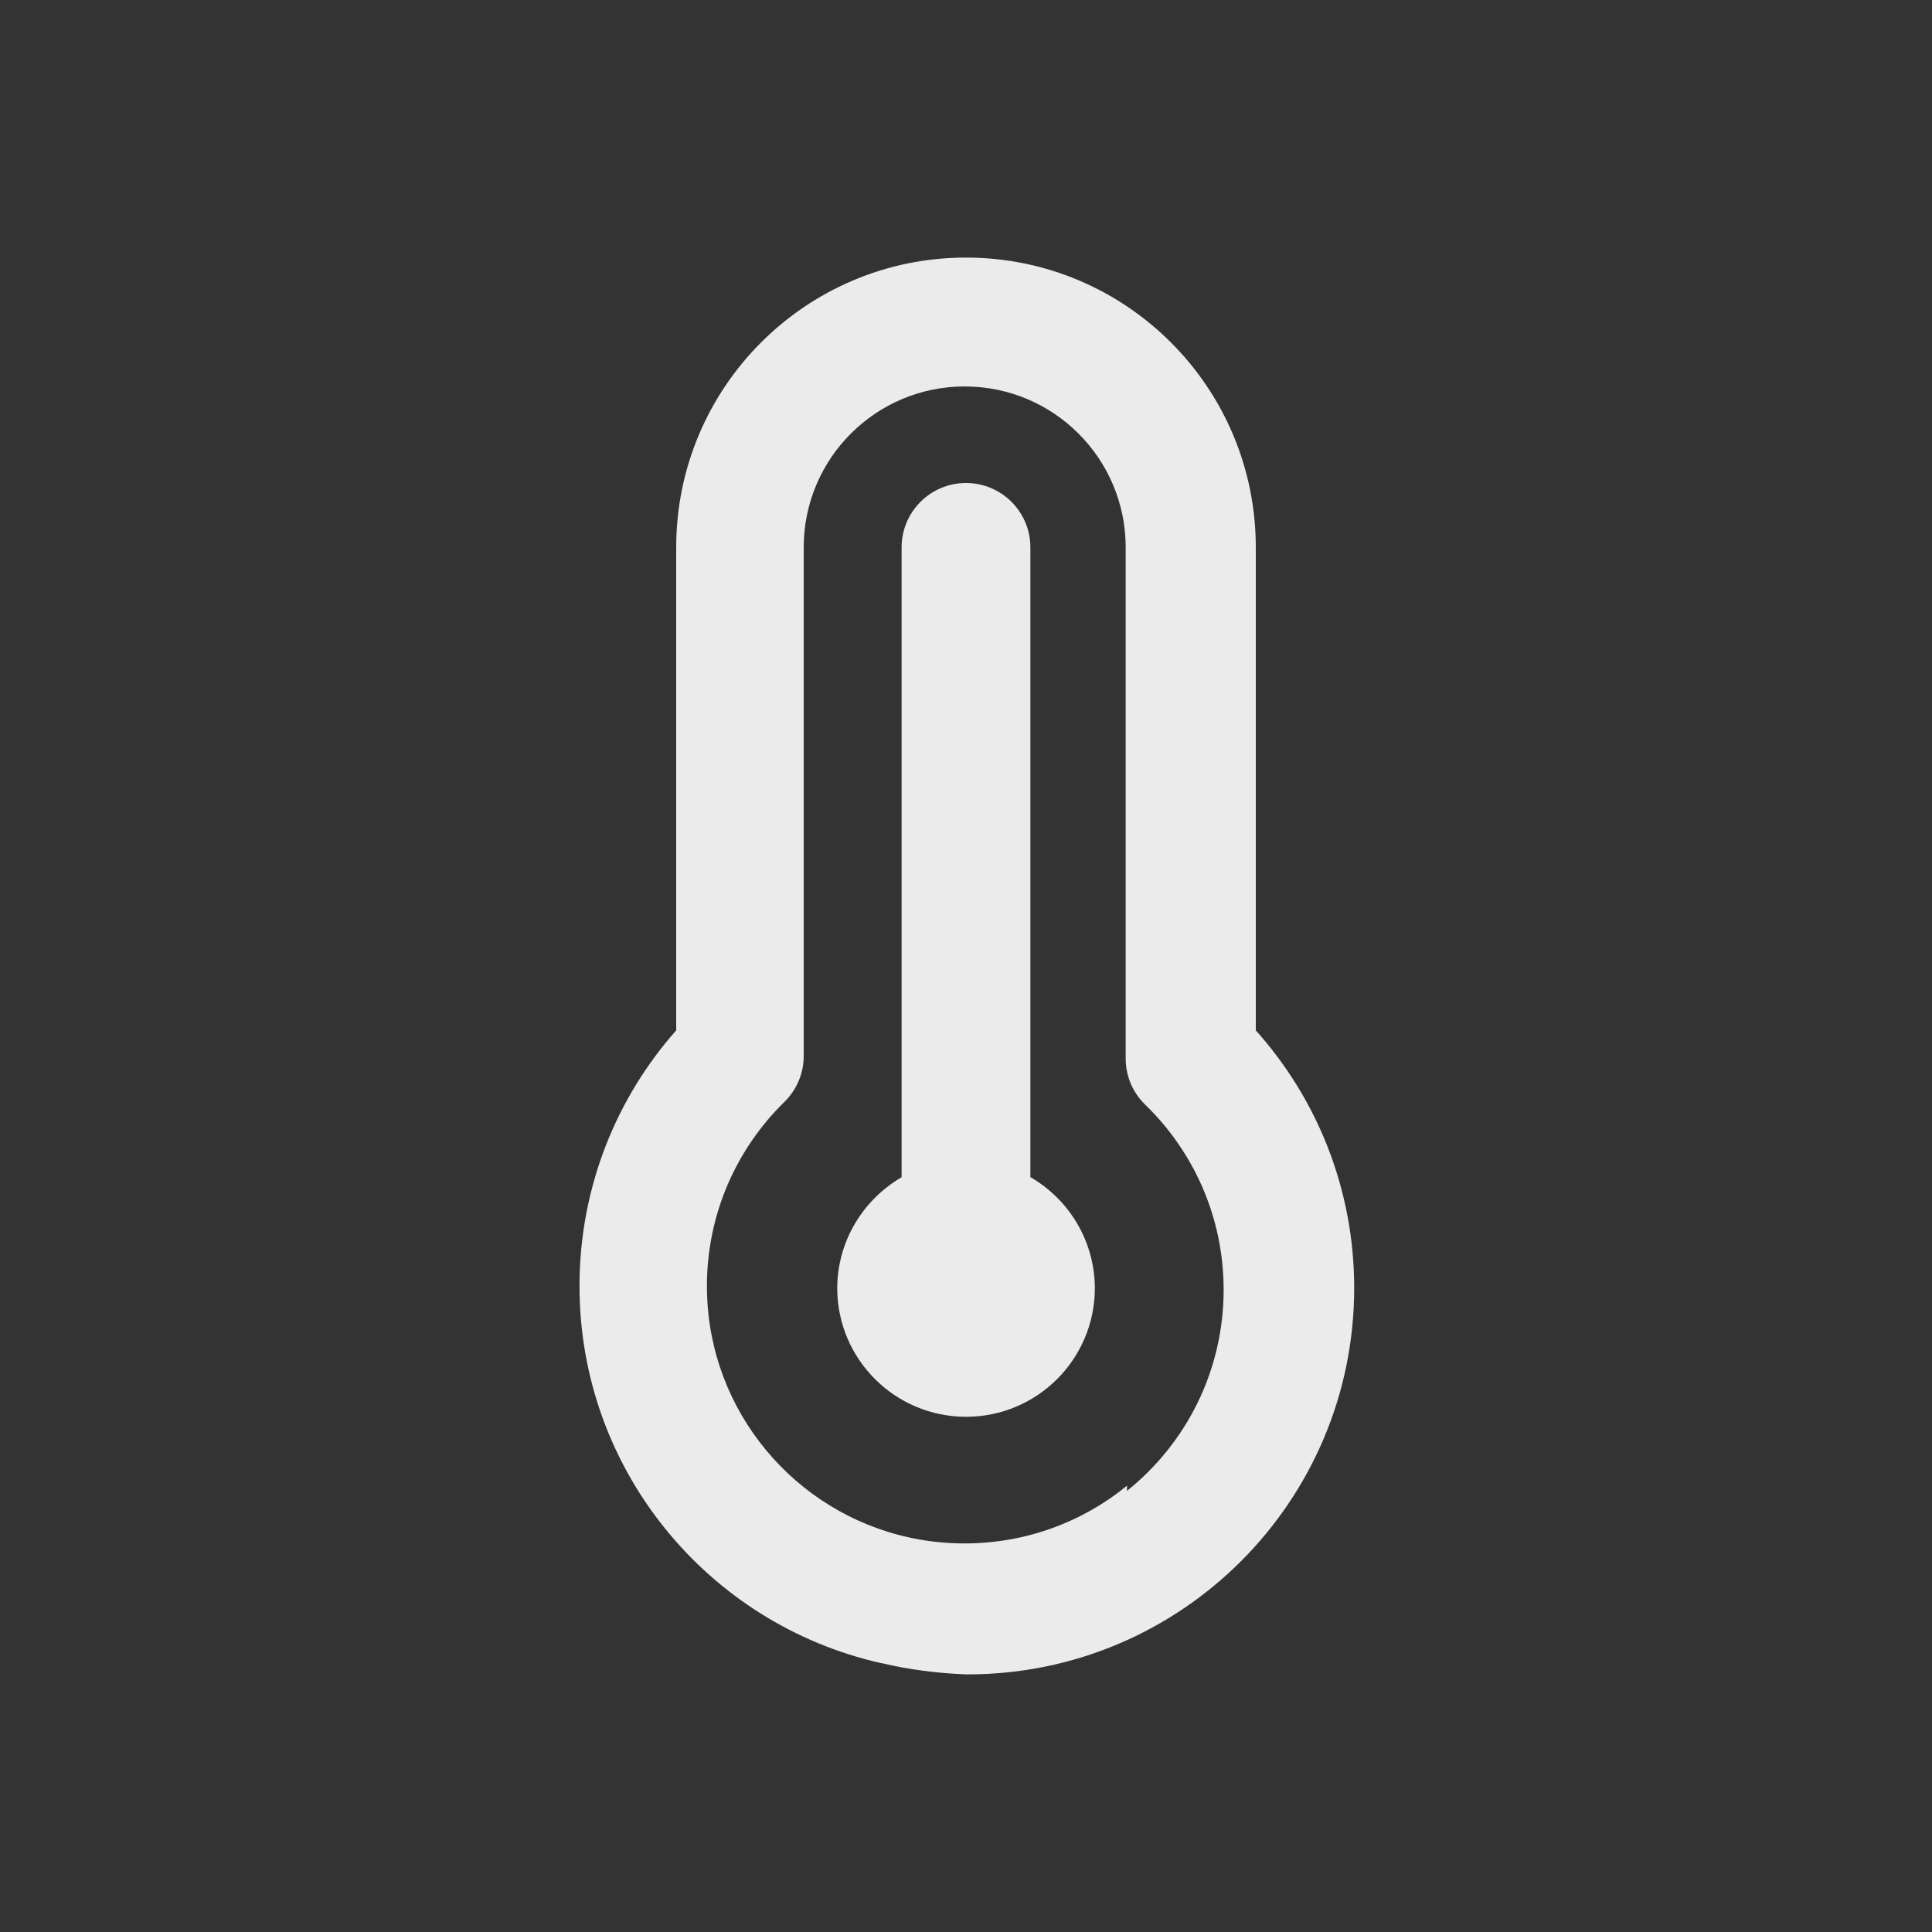 <!-- Generated by IcoMoon.io -->
<svg version="1.1" xmlns="http://www.w3.org/2000/svg" width="40" height="40" viewBox="0 0 40 40">
<rect x="0" y="0" width="40" height="40" fill="#333333" stroke="none"/>
<title>temperature</title>
<path fill="#ebebeb" d="M21.333 24.373v-13.040c0-0.736-0.597-1.333-1.333-1.333s-1.333 0.597-1.333 1.333v0 13.040c-0.798 0.467-1.327 1.318-1.333 2.292v0.001c0 1.473 1.194 2.667 2.667 2.667s2.667-1.194 2.667-2.667v0c-0.006-0.976-0.535-1.826-1.321-2.287l-0.013-0.007zM26 21.333v-10c0-3.314-2.686-6-6-6s-6 2.686-6 6v0 10c-1.243 1.403-2.002 3.26-2.002 5.293 0 3.809 2.663 6.997 6.228 7.803l0.054 0.010c0.507 0.121 1.097 0.202 1.702 0.226l0.018 0.001c0.011 0 0.024 0 0.037 0 4.418 0 8-3.582 8-8 0-2.053-0.773-3.925-2.044-5.341l0.007 0.007zM23.333 30.76c-0.91 0.744-2.084 1.195-3.365 1.195-2.518 0-4.629-1.745-5.188-4.092l-0.007-0.036c-0.087-0.361-0.137-0.775-0.137-1.201 0-1.493 0.614-2.843 1.603-3.811l0.001-0.001c0.246-0.241 0.398-0.576 0.4-0.946v-10.534c0-1.841 1.492-3.333 3.333-3.333s3.333 1.492 3.333 3.333v0 10.587c0.002 0.371 0.154 0.706 0.4 0.946l0 0c1.004 0.971 1.628 2.331 1.628 3.836 0 1.68-0.777 3.179-1.991 4.156l-0.010 0.008z"></path>
</svg>
